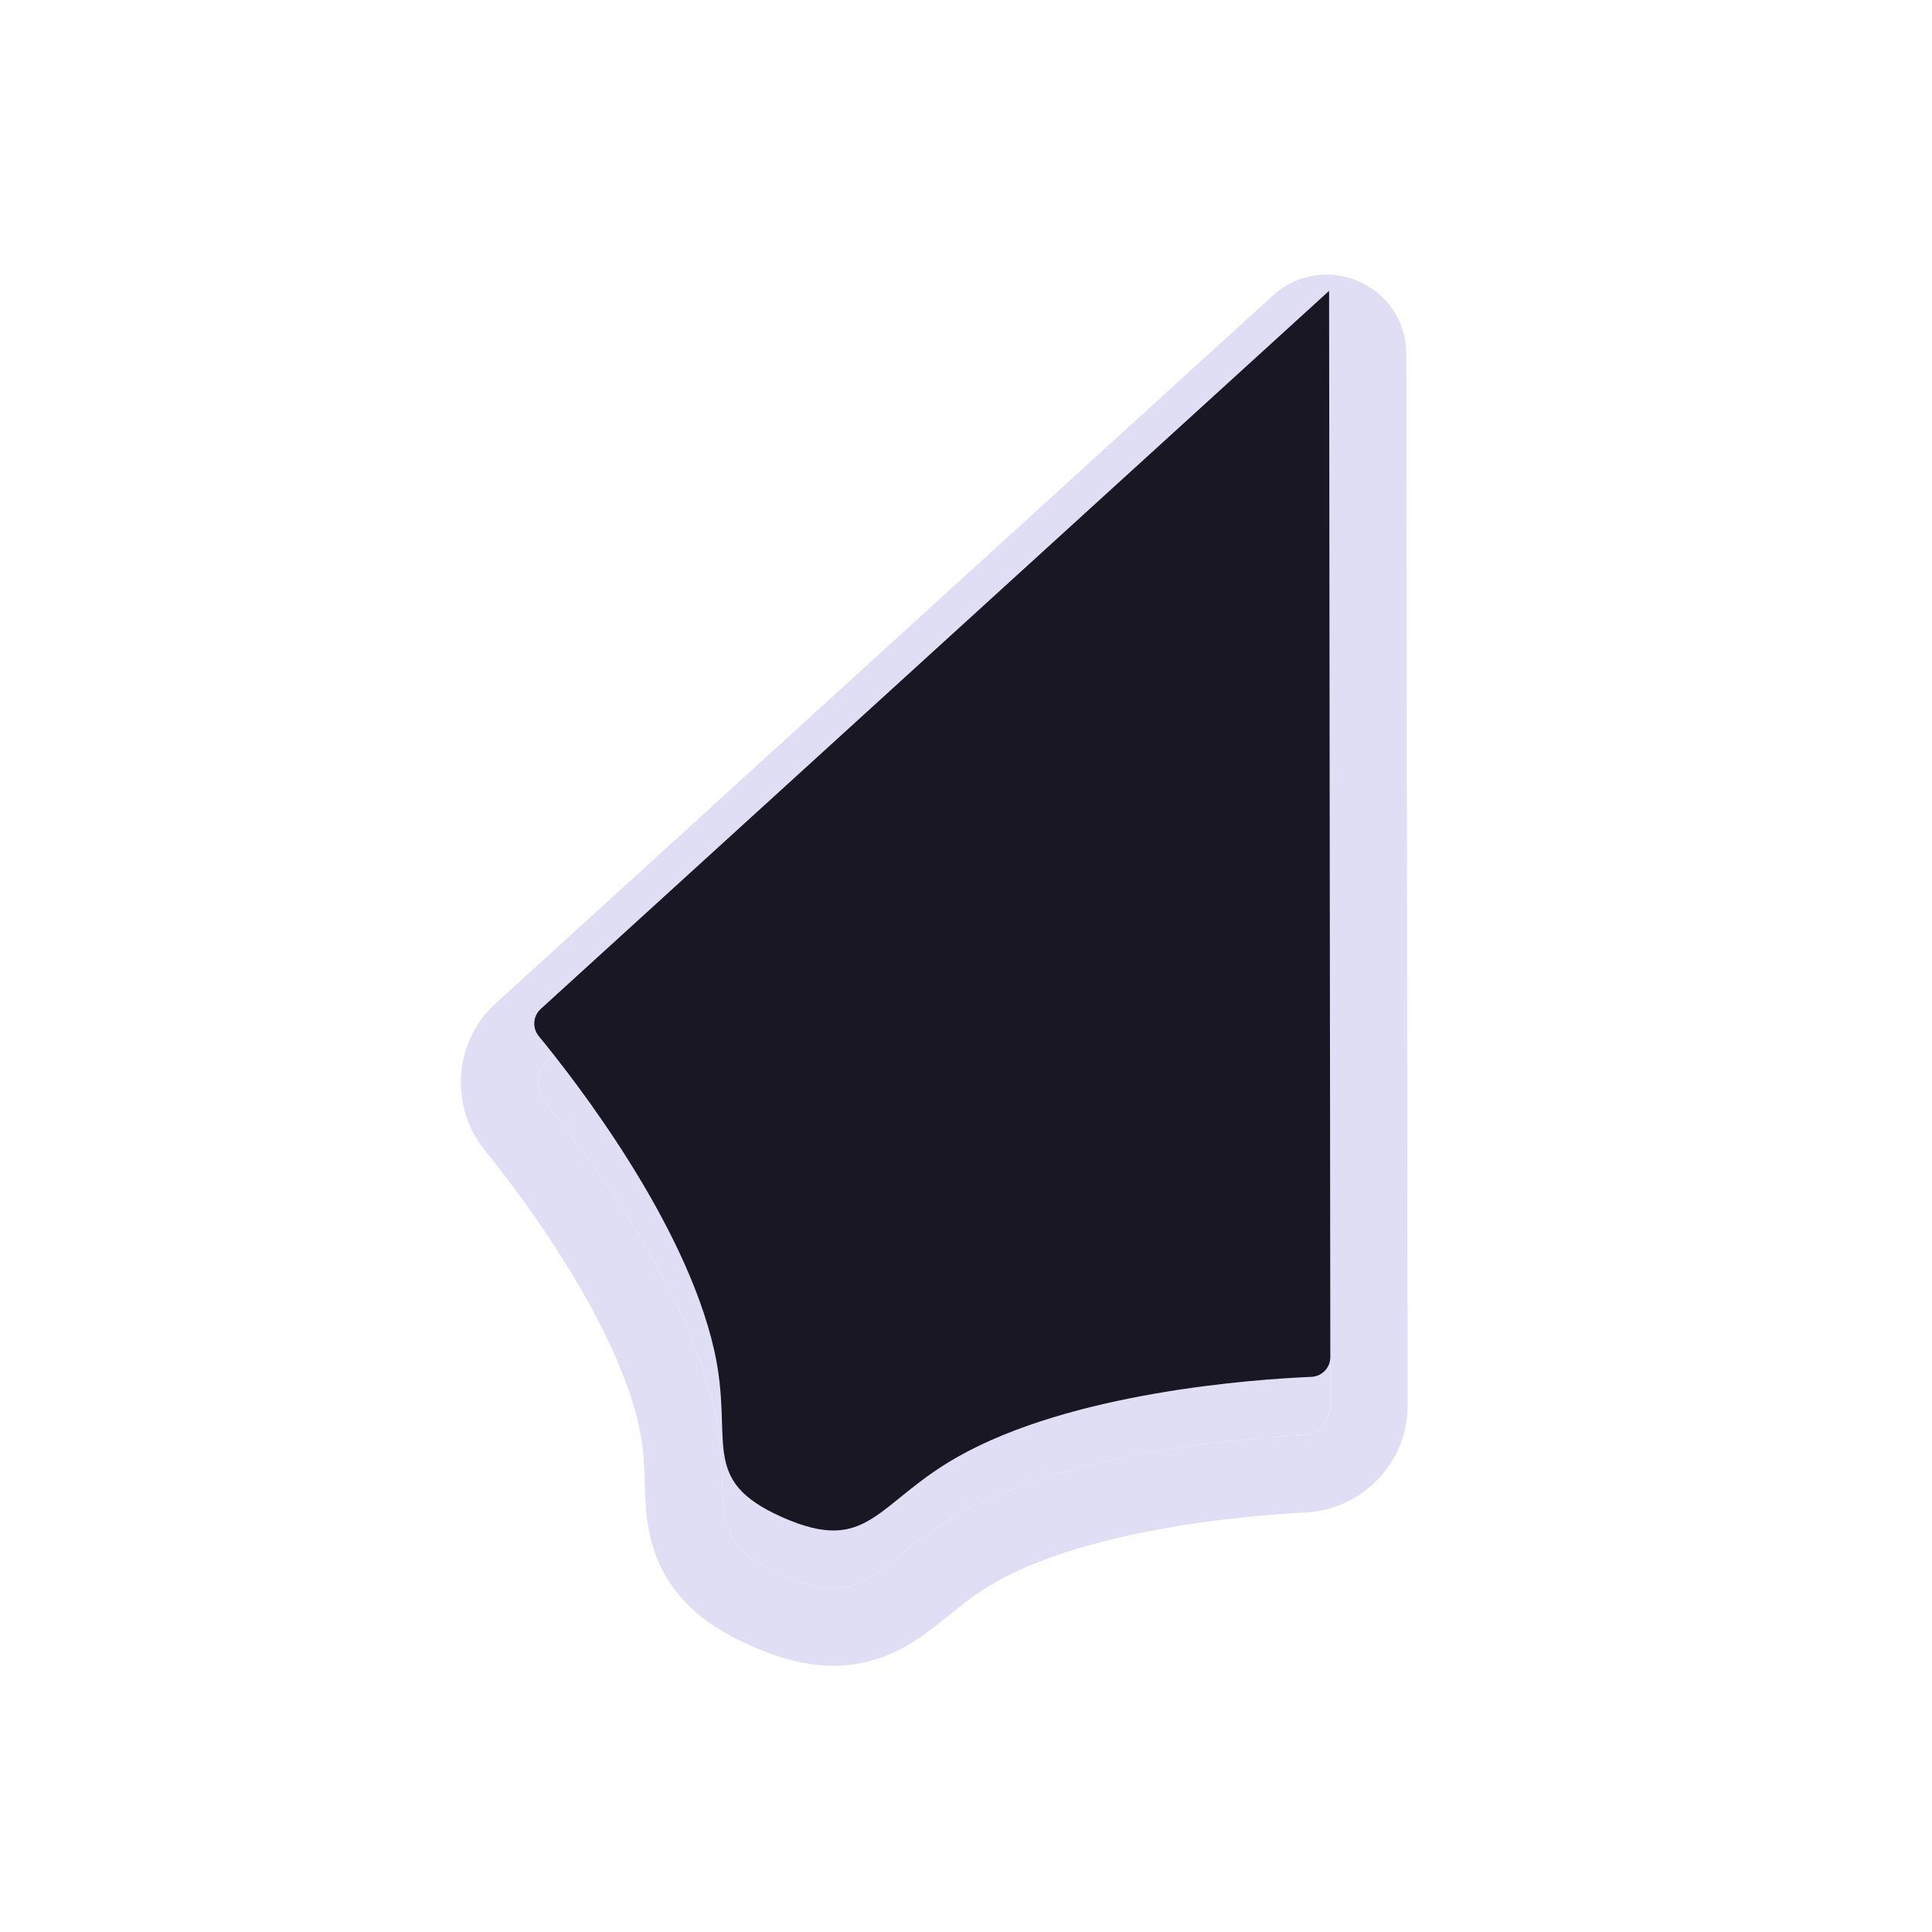 <?xml version="1.0"?>
<svg xmlns="http://www.w3.org/2000/svg" width="200" height="200" viewBox="0 0 200 200" fill="none">
  <g filter="url(#filter0_d)">
    <path d="M137.588 30.676L137.715 139.5C137.717 141.145 136.402 142.494 134.758 142.579C127.834 142.936 110.32 144.456 99.088 150.842C90.659 155.635 89.904 161 81.032 157.086C72.16 153.173 76.071 149.2 73.927 139.744C71.074 127.16 60.696 113.346 56.401 108.029C55.373 106.757 55.489 104.89 56.698 103.789L137.169 30.491C137.33 30.345 137.588 30.459 137.588 30.676Z" fill="#E0DEF4"/>
    <path d="M141.588 30.671V30.671L141.715 139.495C141.72 143.333 138.673 146.382 134.964 146.573C131.604 146.747 125.68 147.203 119.262 148.383C112.783 149.575 106.108 151.452 101.065 154.319C99.222 155.367 97.781 156.454 96.457 157.514C96.234 157.692 96.002 157.88 95.764 158.073C94.702 158.935 93.51 159.903 92.327 160.633C90.713 161.629 88.831 162.39 86.487 162.435C84.241 162.477 81.929 161.854 79.418 160.746C76.915 159.642 74.896 158.359 73.439 156.654C71.907 154.86 71.277 152.931 71.001 151.087C70.814 149.844 70.772 148.409 70.734 147.143C70.722 146.763 70.712 146.399 70.697 146.059C70.629 144.421 70.488 142.665 70.026 140.628C68.741 134.959 65.691 128.794 62.294 123.252C58.927 117.758 55.372 113.122 53.289 110.543C50.972 107.674 51.182 103.402 54.004 100.832L134.476 27.534L134.476 27.534C137.203 25.05 141.583 26.982 141.588 30.671Z" stroke="#E0DEF4" stroke-width="8"/>
  </g>
  <path d="M137.587 30.111L137.716 140.49C137.717 141.587 136.848 142.485 135.752 142.532C129.677 142.791 110.905 144.123 99.088 150.842C90.659 155.635 89.904 161 81.032 157.086C72.16 153.173 76.07 149.2 73.927 139.744C70.925 126.499 59.585 111.893 55.776 107.264C55.084 106.422 55.166 105.184 55.972 104.45L137.587 30.111Z" fill="#191724"/>
  <defs>
    <filter id="filter0_d" x="43.705" y="22.41" width="106.011" height="154.027" filterUnits="userSpaceOnUse" color-interpolation-filters="sRGB">
      <feFlood flood-opacity="0" result="BackgroundImageFix"/>
      <feColorMatrix in="SourceAlpha" type="matrix" values="0 0 0 0 0 0 0 0 0 0 0 0 0 0 0 0 0 0 127 0"/>
      <feOffset dy="6"/>
      <feGaussianBlur stdDeviation="2"/>
      <feColorMatrix type="matrix" values="0 0 0 0 0 0 0 0 0 0 0 0 0 0 0 0 0 0 0.25 0"/>
      <feBlend mode="normal" in2="BackgroundImageFix" result="effect1_dropShadow"/>
      <feBlend mode="normal" in="SourceGraphic" in2="effect1_dropShadow" result="shape"/>
    </filter>
  </defs>
</svg>
